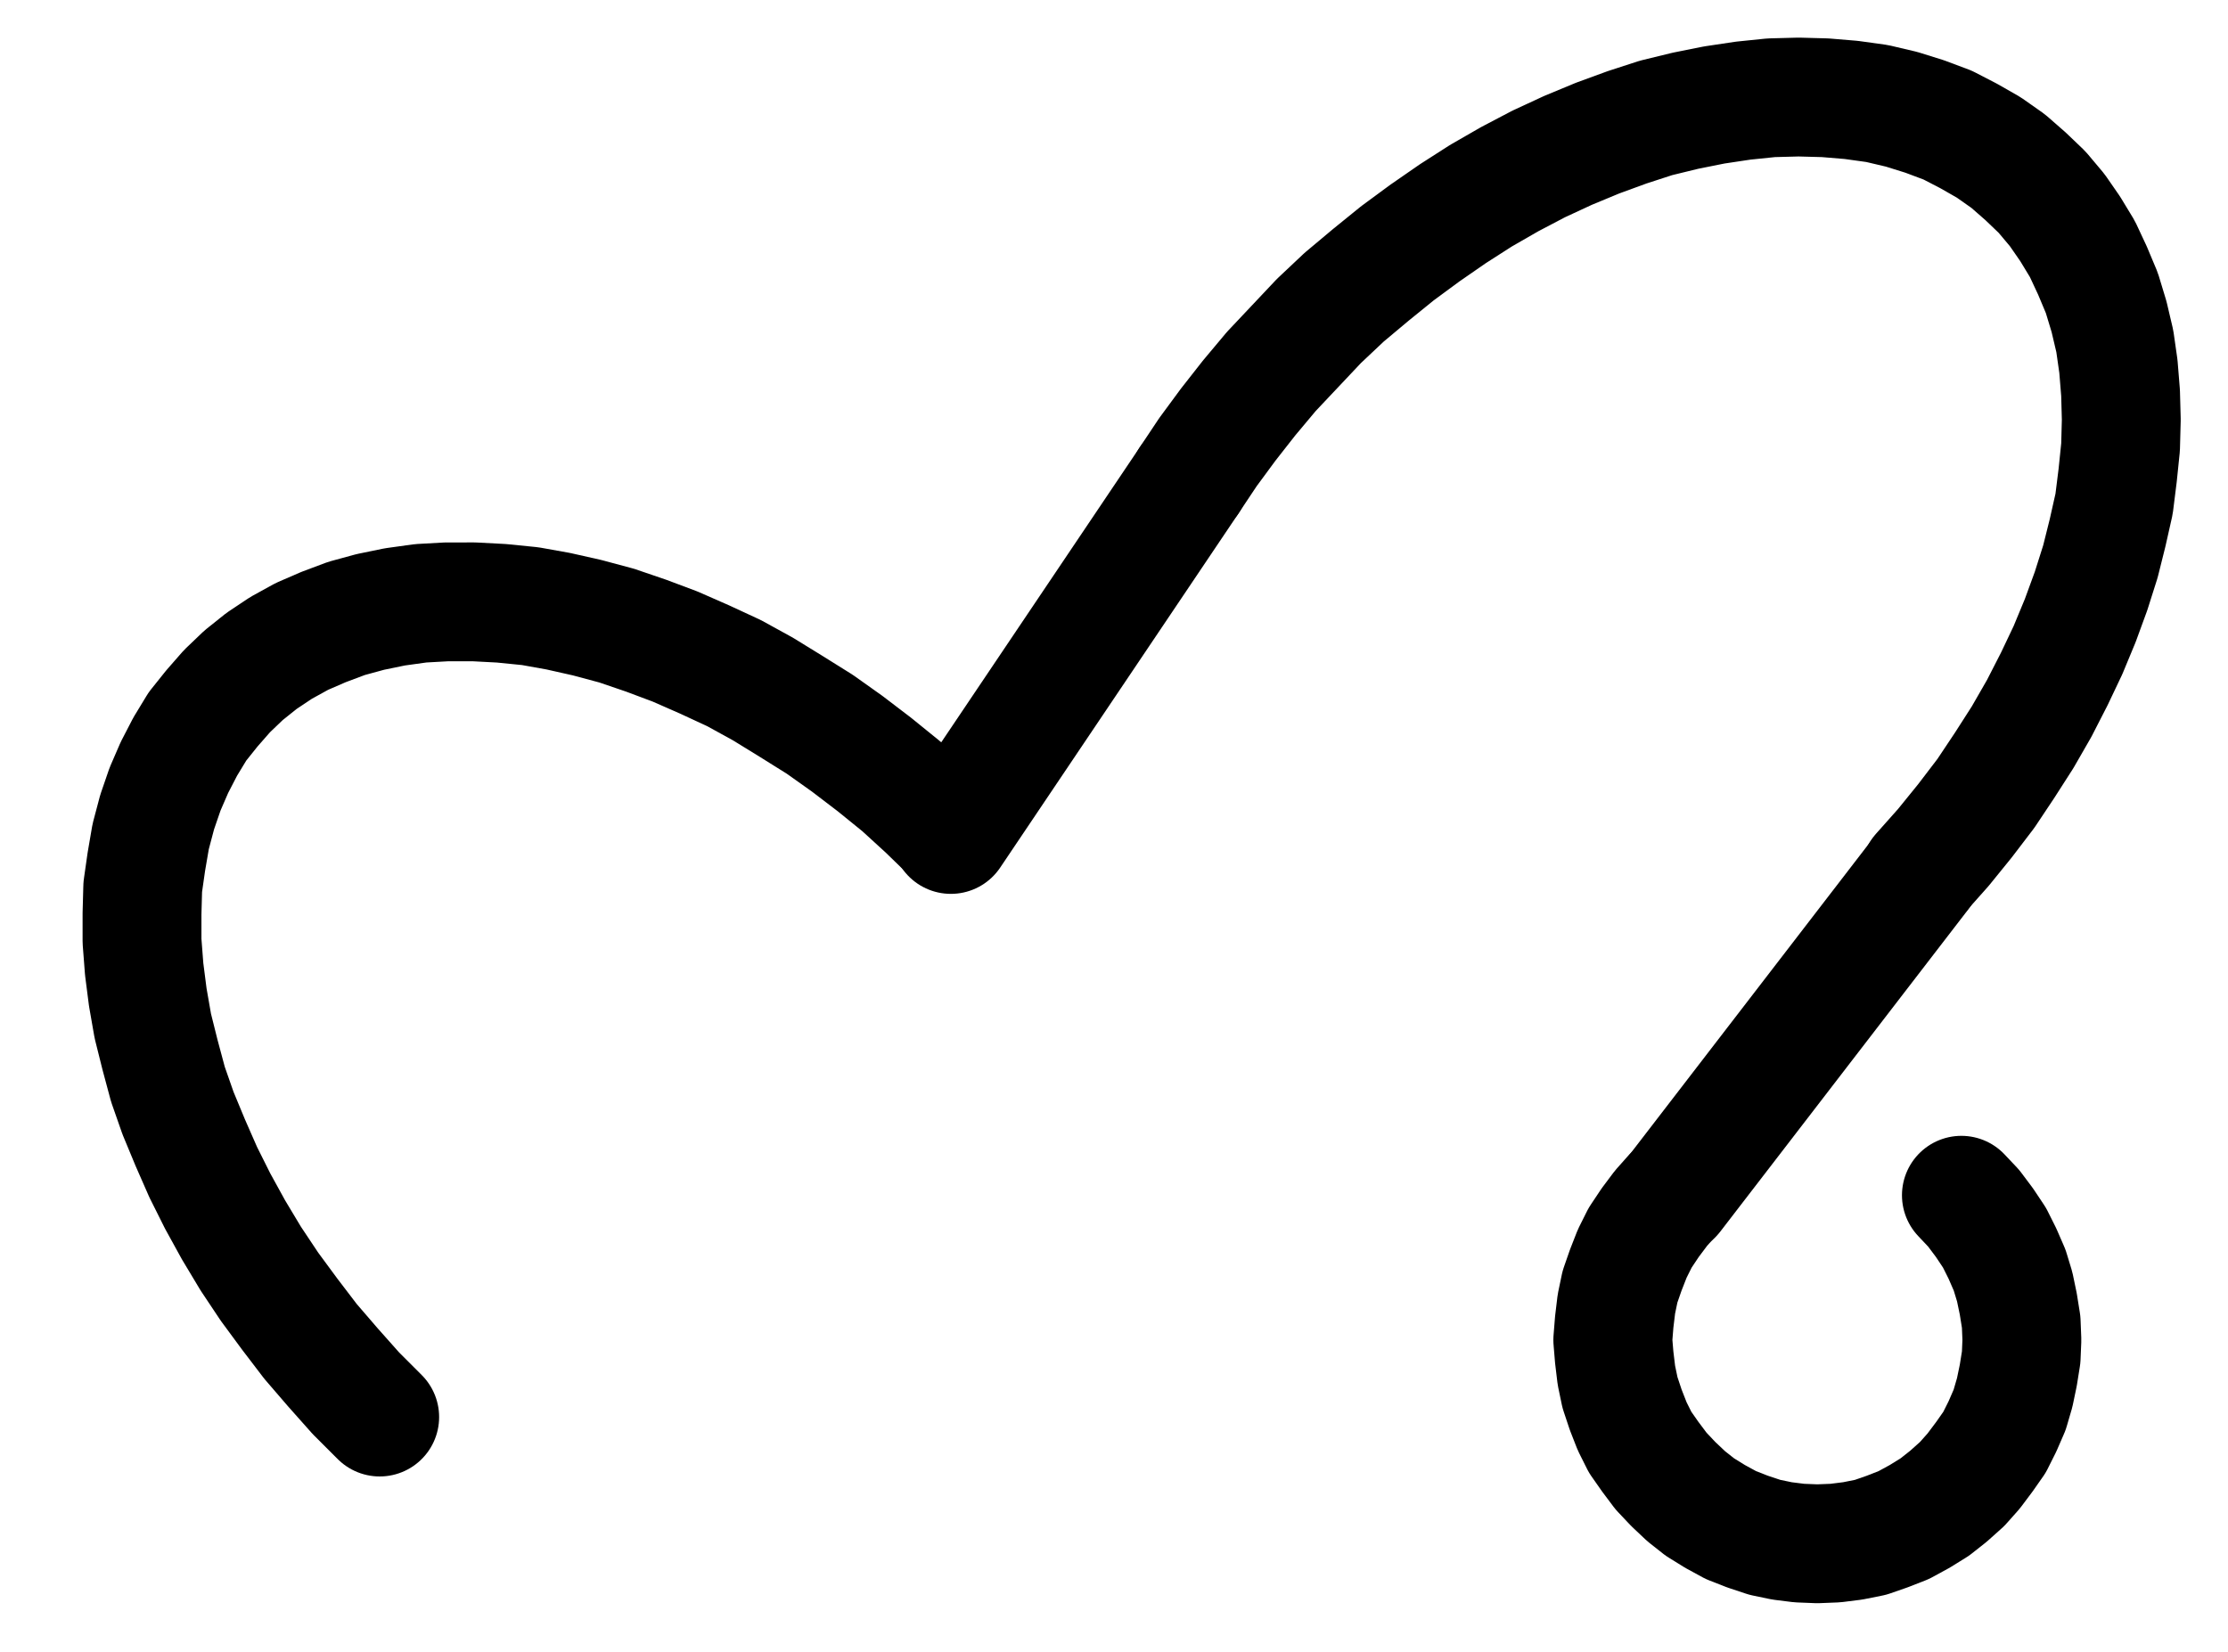 <?xml version="1.0" encoding="UTF-8" standalone="no"?>
<!-- Created with Inkscape (http://www.inkscape.org/) -->

<svg
   version="1.1"
   id="svg1"
   width="494.933"
   height="367.067"
   viewBox="0 0 494.933 367.067"
   sodipodi:docname="Saturn38.pdf"
   xmlns:inkscape="http://www.inkscape.org/namespaces/inkscape"
   xmlns:sodipodi="http://sodipodi.sourceforge.net/DTD/sodipodi-0.dtd"
   xmlns="http://www.w3.org/2000/svg"
   xmlns:svg="http://www.w3.org/2000/svg">
  <defs
     id="defs1">
    <clipPath
       clipPathUnits="userSpaceOnUse"
       id="clipPath2">
      <path
         d="M 26.4,26.56 V 1096.16 H 767.04 V 26.56 Z"
         transform="translate(-356.64,-564.16)"
         clip-rule="evenodd"
         id="path2" />
    </clipPath>
    <clipPath
       clipPathUnits="userSpaceOnUse"
       id="clipPath4">
      <path
         d="M 26.4,26.56 V 1096.16 H 767.04 V 26.56 Z"
         transform="translate(-572,-573.12)"
         clip-rule="evenodd"
         id="path4" />
    </clipPath>
    <clipPath
       clipPathUnits="userSpaceOnUse"
       id="clipPath6">
      <path
         d="M 26.4,26.56 V 1096.16 H 767.04 V 26.56 Z"
         transform="translate(-3.3333333e-6)"
         clip-rule="evenodd"
         id="path6" />
    </clipPath>
    <clipPath
       clipPathUnits="userSpaceOnUse"
       id="clipPath8">
      <path
         d="M 26.4,26.56 V 1096.16 H 767.04 V 26.56 Z"
         transform="translate(-3.3333333e-6)"
         clip-rule="evenodd"
         id="path8" />
    </clipPath>
    <clipPath
       clipPathUnits="userSpaceOnUse"
       id="clipPath10">
      <path
         d="M 26.4,26.56 V 1096.16 H 767.04 V 26.56 Z"
         transform="translate(-516.96,-644.64)"
         clip-rule="evenodd"
         id="path10" />
    </clipPath>
  </defs>
  <sodipodi:namedview
     id="namedview1"
     pagecolor="#505050"
     bordercolor="#eeeeee"
     borderopacity="1"
     inkscape:showpageshadow="0"
     inkscape:pageopacity="0"
     inkscape:pagecheckerboard="0"
     inkscape:deskcolor="#505050">
    <inkscape:page
       x="0"
       y="0"
       inkscape:label="1"
       id="page1"
       width="494.933"
       height="367.067"
       margin="0"
       bleed="0" />
  </sodipodi:namedview>
  <g
     id="g1"
     inkscape:groupmode="layer"
     inkscape:label="1">
    <path
       id="path1"
       d="m 0,0 -5.44,-5.28 -5.6,-5.12 -5.92,-4.8 -6.08,-4.64 -6.08,-4.32 -6.4,-4 -6.24,-3.84 -6.4,-3.52 -6.56,-3.04 -6.56,-2.88 L -67.68,-43.84 l -6.56,-2.24 -6.56,-1.76 -6.4,-1.44 -6.24,-1.12 -6.4,-0.64 -6.08,-0.32 H -112 l -5.76,0.32 -5.76,0.8 -5.44,1.12 -5.28,1.44 -5.12,1.92 -4.8,2.08 -4.64,2.56 -4.32,2.88 -4,3.2 -3.68,3.52 -3.36,3.84 -3.2,4 -2.72,4.48 -2.4,4.64 -2.08,4.8 -1.76,5.12 -1.44,5.44 -0.96,5.6 -0.8,5.6 -0.16,5.92 V 24 l 0.48,6.24 0.8,6.24 1.12,6.4 1.6,6.4 1.76,6.56 2.24,6.4 2.72,6.56 2.88,6.56 3.2,6.4 3.52,6.4 3.84,6.4 4.16,6.24 4.48,6.08 4.64,6.08 4.96,5.76 5.12,5.76 5.28,5.28"
       style="fill:none;stroke:#000000;stroke-width:26.4;stroke-linecap:round;stroke-linejoin:round;stroke-miterlimit:10;stroke-dasharray:none;stroke-opacity:1"
       transform="translate(211.227,185.08)"
       clip-path="url(#clipPath2)" />
    <path
       id="path3"
       d="m 0,0 5.12,-5.76 4.8,-5.92 4.64,-6.08 4.16,-6.24 4,-6.24 3.68,-6.4 3.36,-6.56 3.04,-6.4 L 35.52,-56.16 37.92,-62.72 40,-69.28 41.6,-75.68 43.04,-82.08 43.84,-88.48 44.48,-94.72 44.64,-100.8 44.48,-106.72 44,-112.64 l -0.8,-5.6 -1.28,-5.44 L 40.32,-128.96 38.24,-133.92 36,-138.72 33.28,-143.2 30.4,-147.36 l -3.36,-4 -3.68,-3.52 -3.84,-3.36 -4.32,-3.04 -4.48,-2.56 -4.64,-2.4 -5.12,-1.92 -5.12,-1.6 -5.44,-1.28 -5.76,-0.8 -5.76,-0.48 -5.92,-0.16 -6.08,0.16 -6.24,0.64 -6.4,0.96 -6.4,1.28 -6.56,1.6 -6.4,2.08 -6.56,2.4 -6.56,2.72 -6.56,3.04 -6.4,3.36 -6.4,3.68 -6.24,4 -6.24,4.32 -6.08,4.48 -5.92,4.8 -5.92,4.96 -5.6,5.28 -5.28,5.6 -5.28,5.6 -4.96,5.92 -4.64,5.92 -4.48,6.08 -4.16,6.24"
       style="fill:none;stroke:#000000;stroke-width:26.4;stroke-linecap:round;stroke-linejoin:round;stroke-miterlimit:10;stroke-dasharray:none;stroke-opacity:1"
       transform="translate(426.587,194.04)"
       clip-path="url(#clipPath4)" />
    <path
       id="path5"
       d="m 409.6,485.76 -52.96,78.72"
       style="fill:none;stroke:#000000;stroke-width:26.4;stroke-linecap:round;stroke-linejoin:round;stroke-miterlimit:10;stroke-dasharray:none;stroke-opacity:1"
       transform="translate(-145.413,-379.08)"
       clip-path="url(#clipPath6)" />
    <path
       id="path7"
       d="M 572.16,573.12 517.12,644.64"
       style="fill:none;stroke:#000000;stroke-width:26.4;stroke-linecap:round;stroke-linejoin:round;stroke-miterlimit:10;stroke-dasharray:none;stroke-opacity:1"
       transform="translate(-145.413,-379.08)"
       clip-path="url(#clipPath8)" />
    <path
       id="path9"
       d="m 0,0 -2.56,2.88 -2.4,3.2 -2.24,3.36 -1.76,3.52 -1.44,3.68 -1.28,3.68 -0.8,3.84 -0.48,4 -0.32,4 0.32,3.84 0.48,4 0.8,3.84 1.28,3.84 1.44,3.68 1.76,3.52 2.24,3.2 2.4,3.2 2.72,2.88 2.88,2.72 3.04,2.4 3.36,2.08 3.52,1.92 3.68,1.44 L 20.48,76 l 3.84,0.8 3.84,0.48 4,0.16 4,-0.16 L 40,76.8 44,76 l 3.68,-1.28 3.68,-1.44 3.52,-1.92 3.36,-2.08 3.04,-2.4 3.04,-2.72 2.56,-2.88 2.4,-3.2 2.24,-3.2 1.76,-3.52 L 74.88,47.68 76,43.84 76.8,40 l 0.64,-4 0.16,-3.84 -0.16,-4 -0.64,-4 L 76,20.32 74.88,16.64 73.28,12.96 71.52,9.44 69.28,6.08 66.88,2.88 64.16,0"
       style="fill:none;stroke:#000000;stroke-width:26.4;stroke-linecap:round;stroke-linejoin:round;stroke-miterlimit:10;stroke-dasharray:none;stroke-opacity:1"
       transform="translate(371.547,265.56)"
       clip-path="url(#clipPath10)" />
  </g>
</svg>
